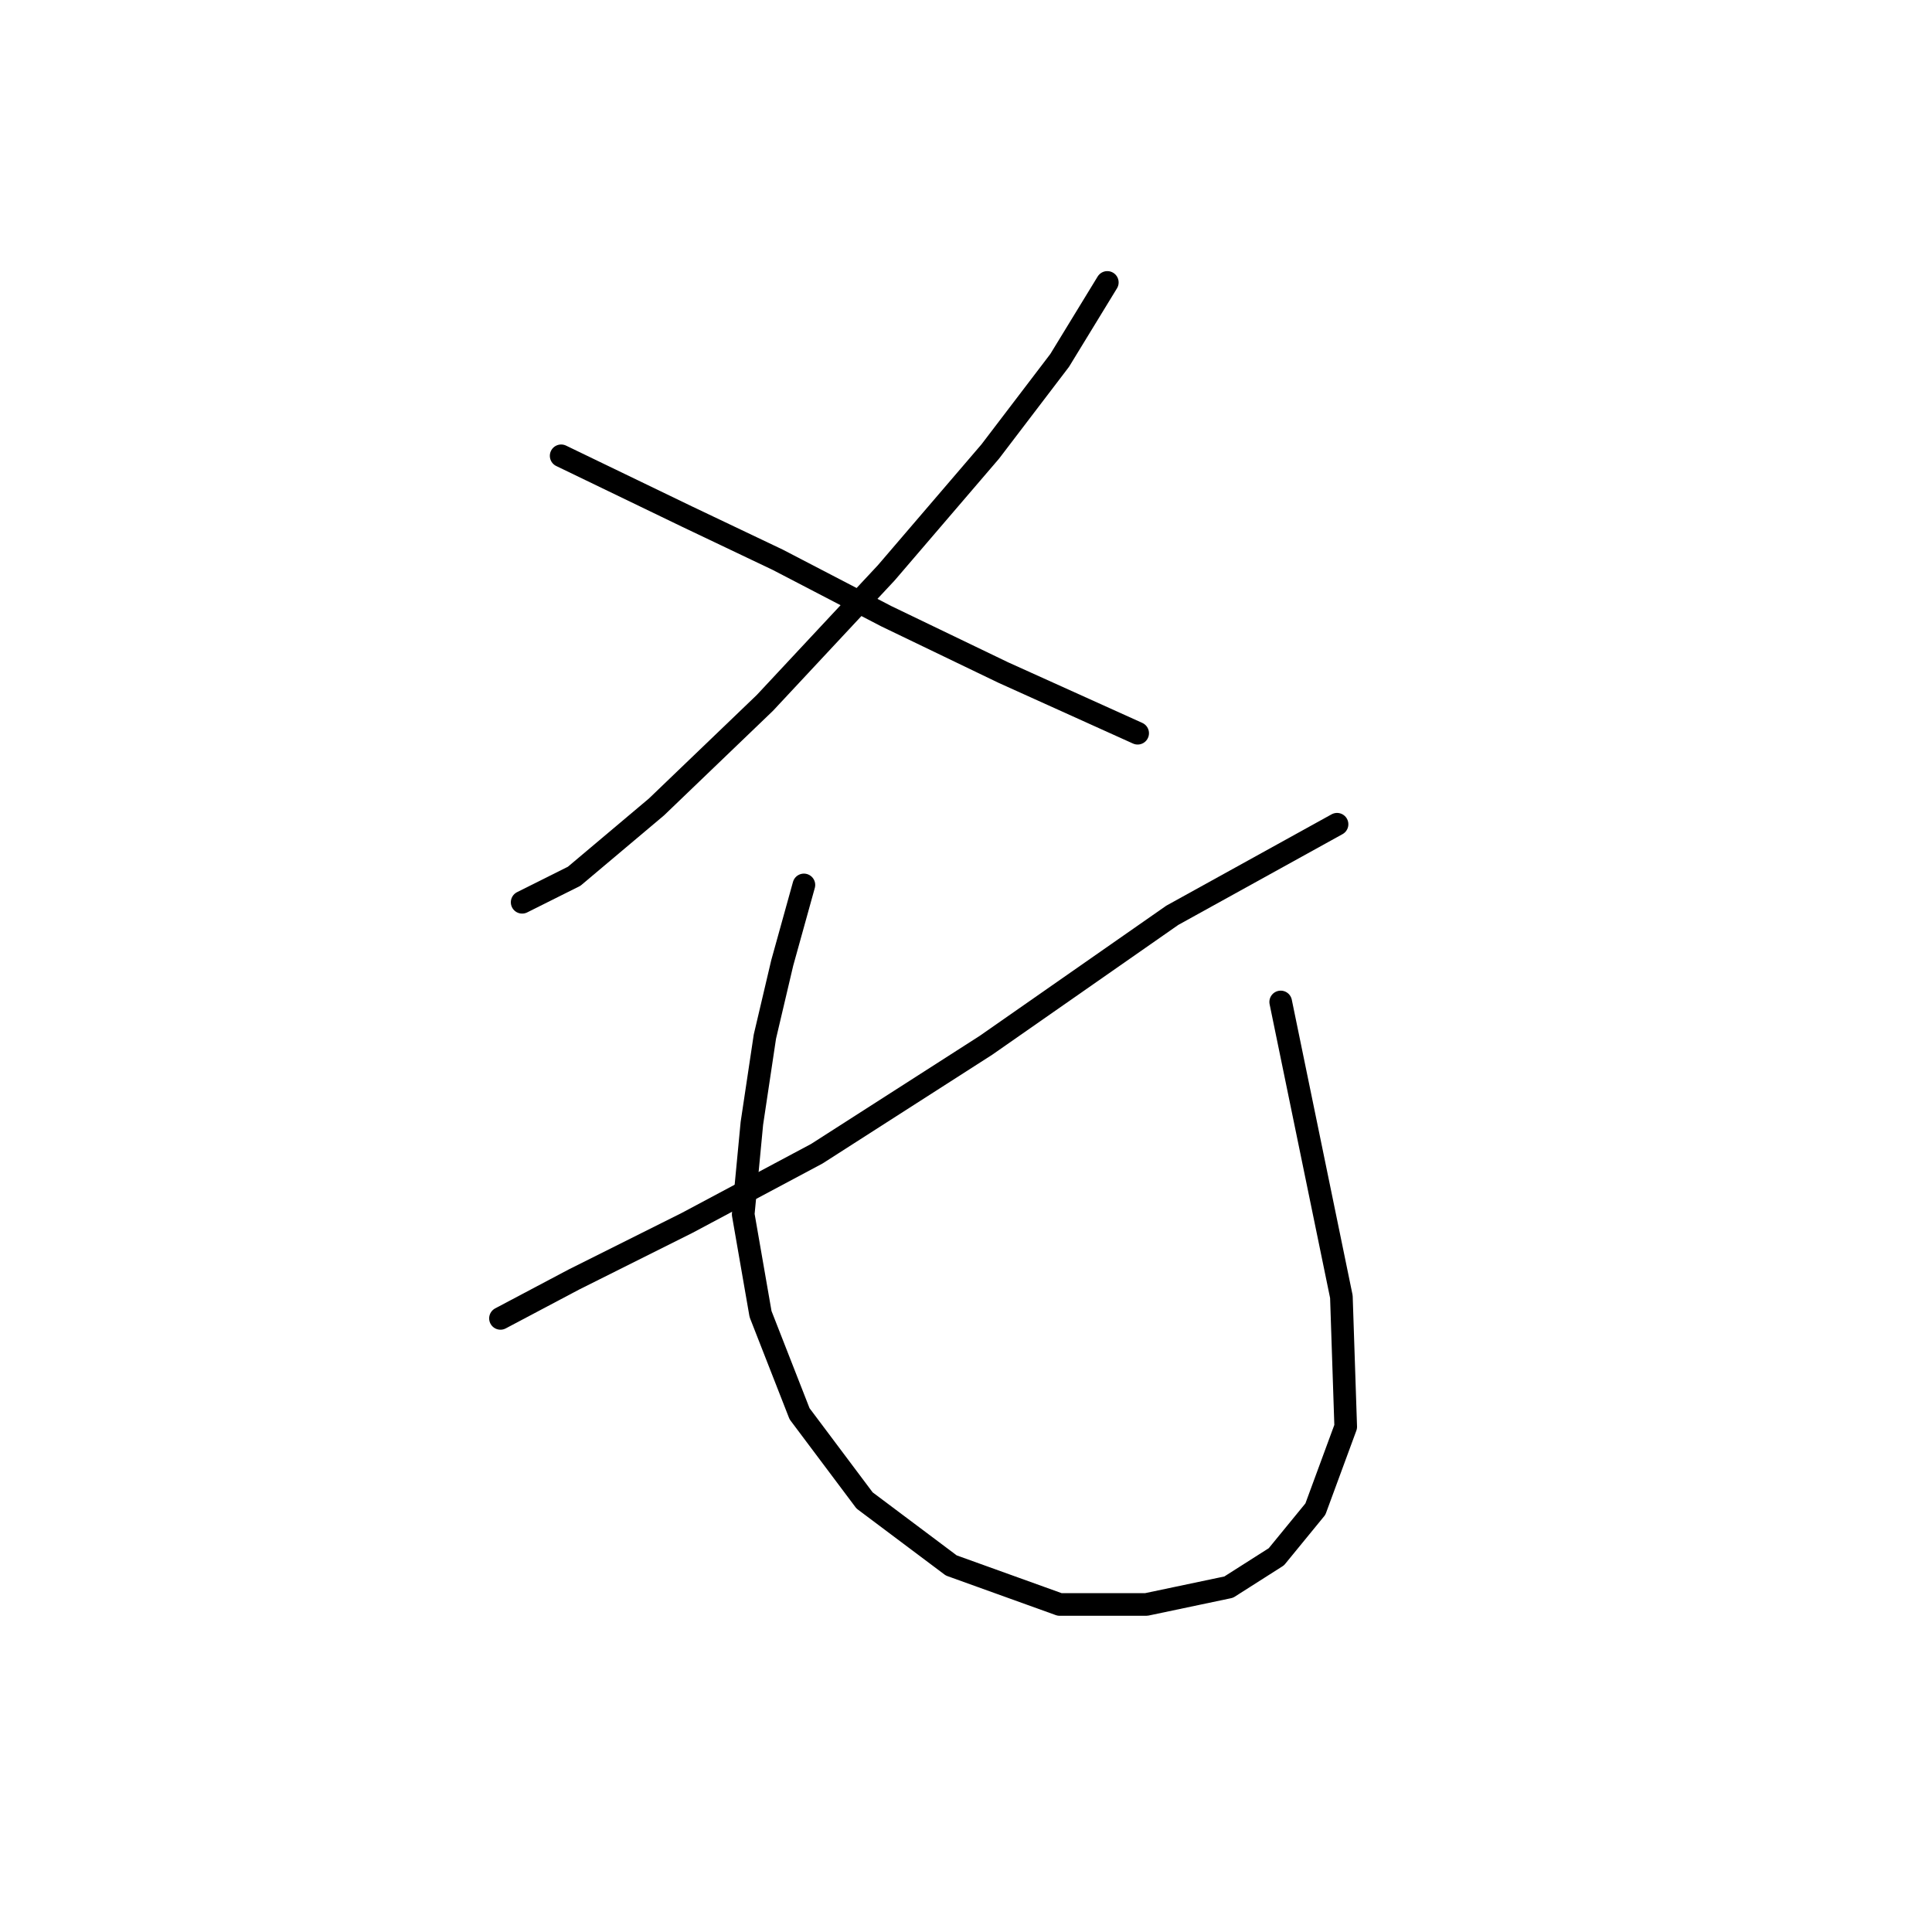 <?xml version="1.0" standalone="no"?>
    <svg width="256" height="256" xmlns="http://www.w3.org/2000/svg" version="1.1">
    <polyline stroke="black" stroke-width="3" stroke-linecap="round" fill="transparent" stroke-linejoin="round" points="146.725 37.424 140.407 47.762 131.217 59.823 117.433 75.905 101.351 93.136 86.992 106.92 76.08 116.11 69.188 119.556 69.188 119.556 " />
        <polyline stroke="black" stroke-width="3" stroke-linecap="round" fill="transparent" stroke-linejoin="round" points="74.357 60.398 91.013 68.439 103.074 74.182 117.433 81.649 132.94 89.115 150.745 97.156 150.745 97.156 " />
        <polyline stroke="black" stroke-width="3" stroke-linecap="round" fill="transparent" stroke-linejoin="round" points="177.165 109.217 155.34 121.279 130.643 138.509 108.243 152.868 91.013 162.057 76.08 169.524 66.316 174.693 66.316 174.693 " />
        <polyline stroke="black" stroke-width="3" stroke-linecap="round" fill="transparent" stroke-linejoin="round" points="106.52 117.258 103.649 127.597 101.351 137.36 99.628 148.847 98.479 160.909 100.777 174.119 105.946 187.329 114.561 198.816 126.048 207.431 140.407 212.6 151.894 212.6 162.807 210.303 169.124 206.282 174.294 199.965 178.314 189.052 177.74 171.821 169.699 132.766 169.699 132.766 " />
        </svg>